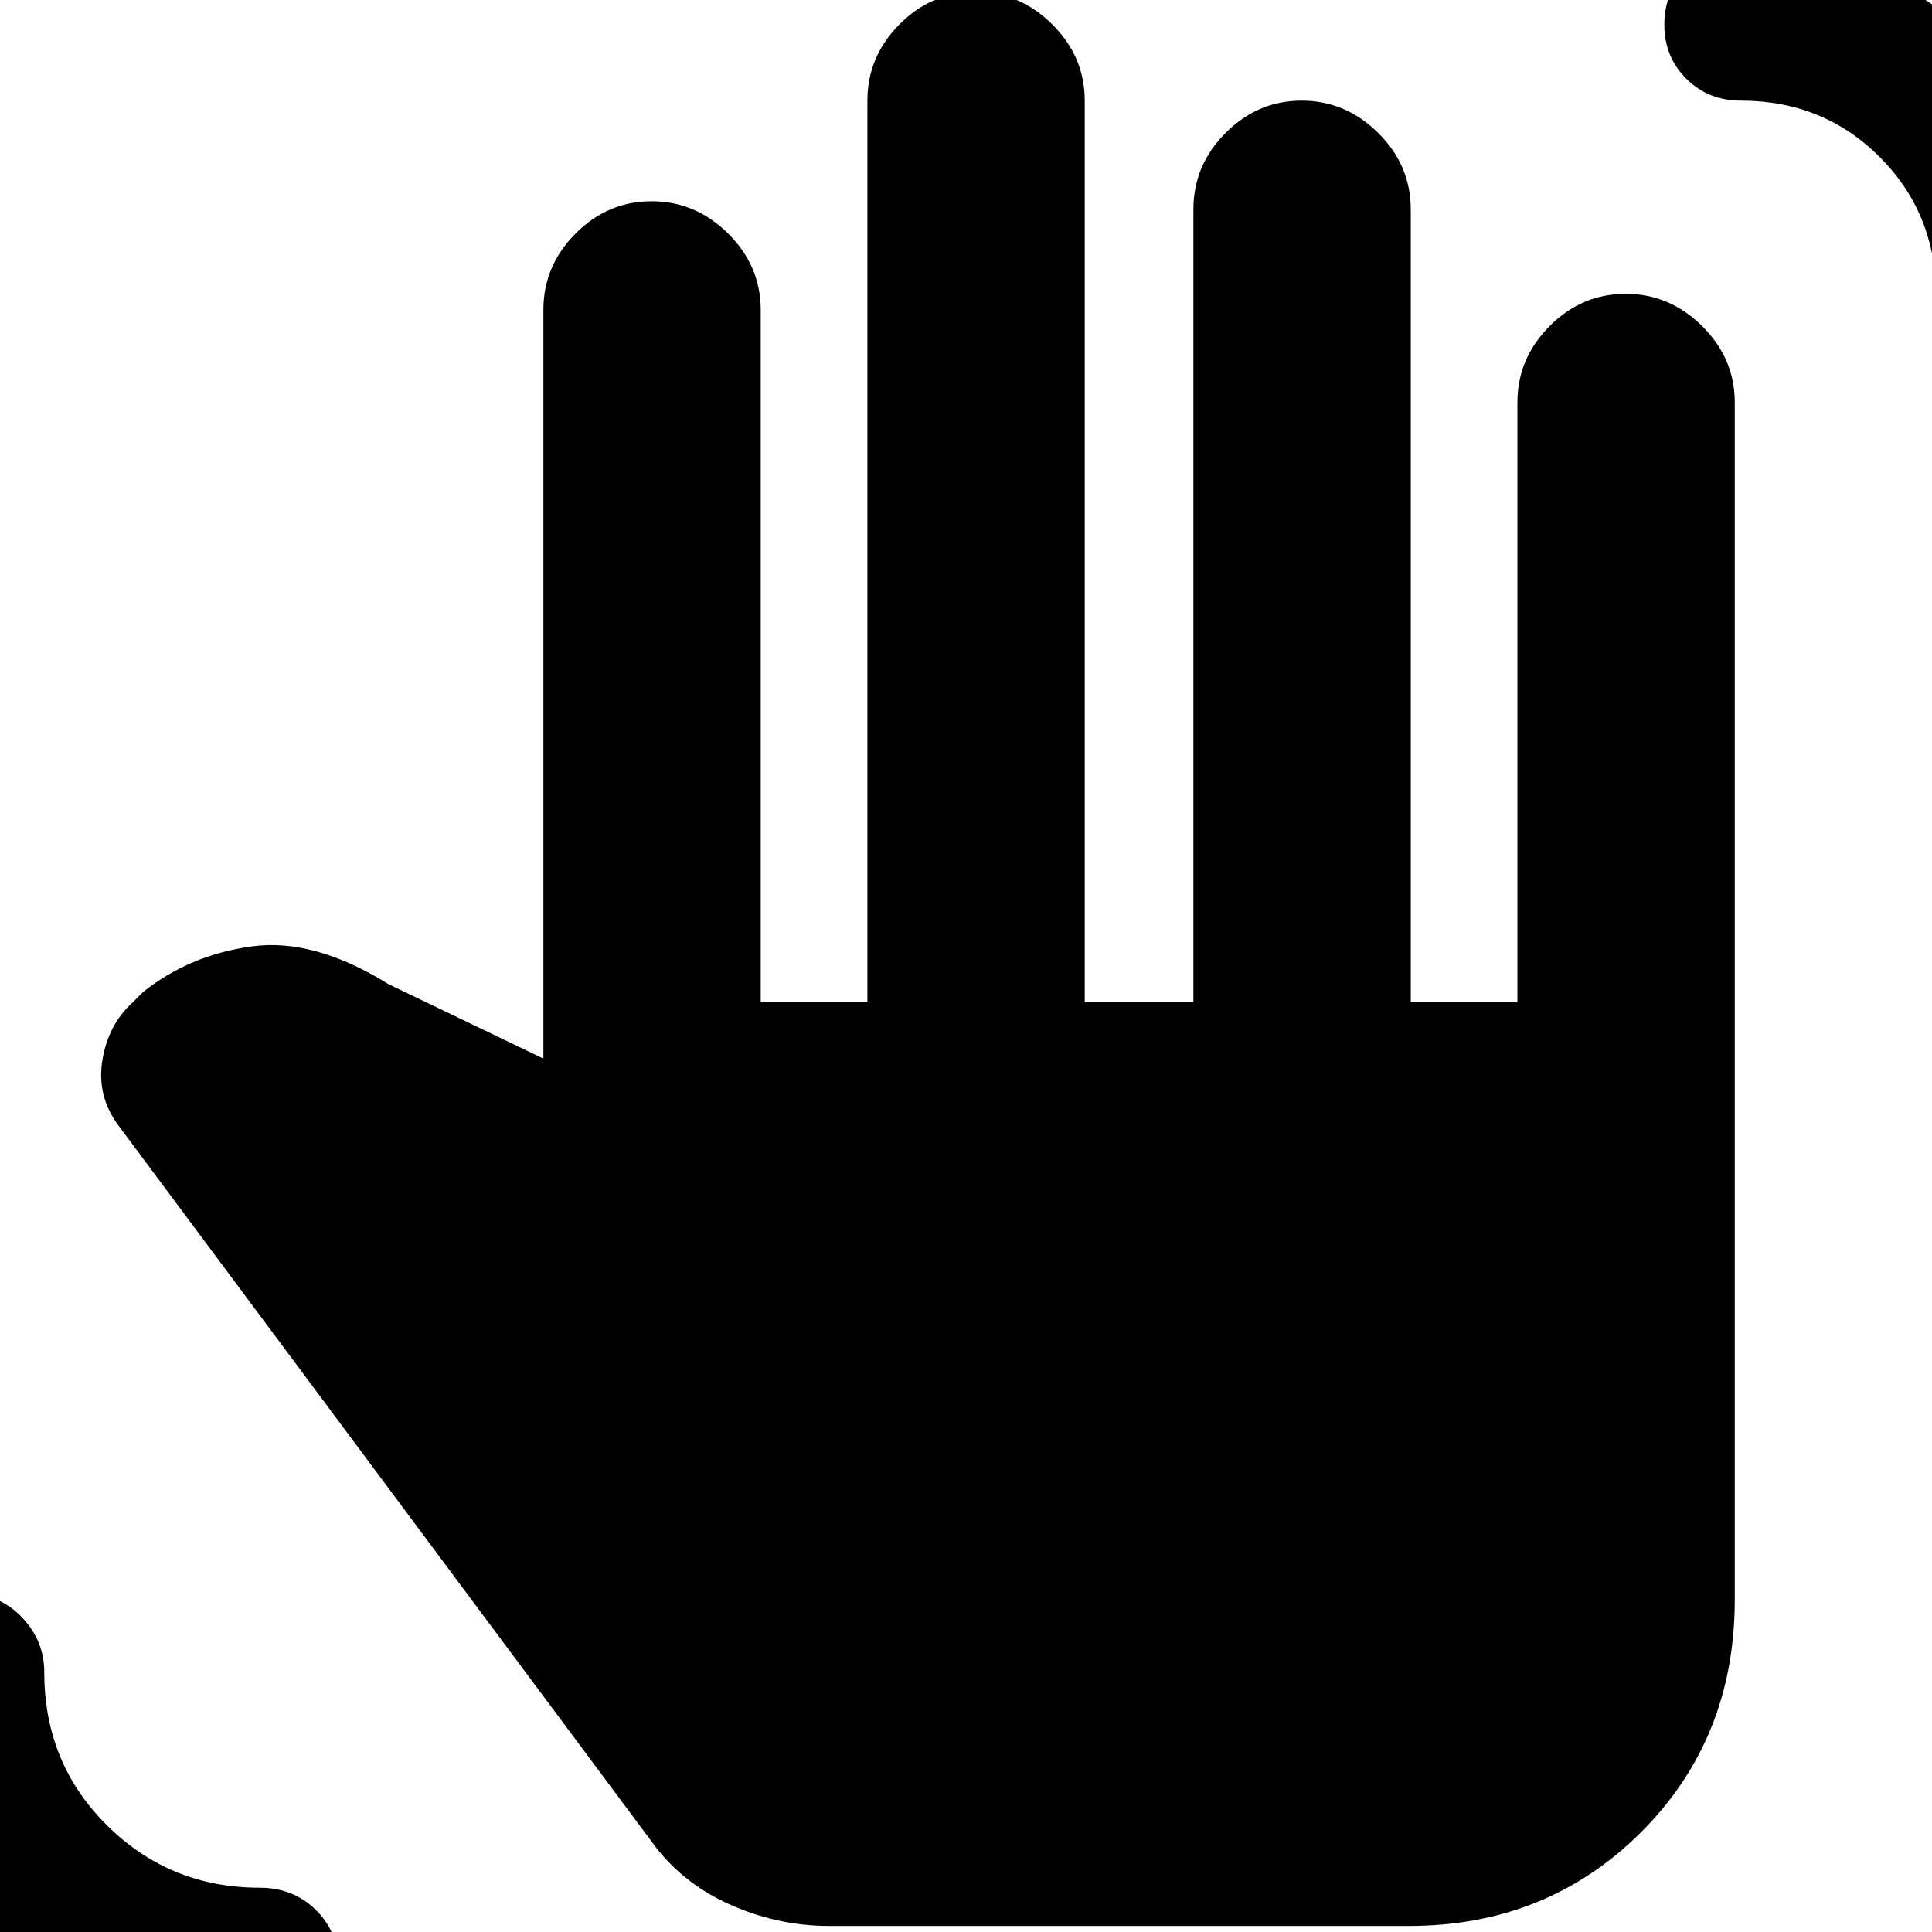 <svg xmlns="http://www.w3.org/2000/svg" height="20" viewBox="0 -960 960 960" width="20"><path d="M129 54Q53 53 0 0t-54-129q0-16.57 10.87-27.78Q-32.27-168-16.23-168q16.03 0 27.13 11.63Q22-144.73 22-129q0 45.2 31.26 76.1Q84.53-22 129-22q16.57 0 27.78 10.87Q168-.27 168 15.77q0 16.03-11.22 27.13Q145.57 54 129 54Zm871.23-829q-16.03 0-27.13-10.93Q962-796.87 962-813q0-41-28-69t-69-28q-16.13 0-27.07-10.87Q827-931.73 827-947.77q0-16.03 10.93-27.13Q848.87-986 865-986q71.54 0 122.27 50.73Q1038-884.54 1038-813q0 16.13-10.87 27.07-10.86 10.93-26.9 10.93ZM412-3q-25.83 0-50.02-10.96Q337.8-24.92 323-46L58.15-401.7Q48-416 50.92-433.5 53.85-451 66-462l5-5q23.13-18.48 54.06-22.74Q156-494 193-471l77 37v-372q0-21.9 15.99-37.95Q301.98-860 323.79-860q21.81 0 38.01 16.05T378-806v344h53v-448q0-21.9 15.99-37.95Q462.98-964 484.79-964q21.81 0 38.01 16.05T539-910v448h54v-394q0-21.9 15.99-37.95Q624.98-910 646.79-910q21.81 0 38.01 16.05T701-856v394h53v-298q0-21.9 15.99-37.95Q785.98-814 807.79-814q21.81 0 38.01 16.05T862-760v594.85Q862-96 815.35-49.5T700-3H412Z"/></svg>